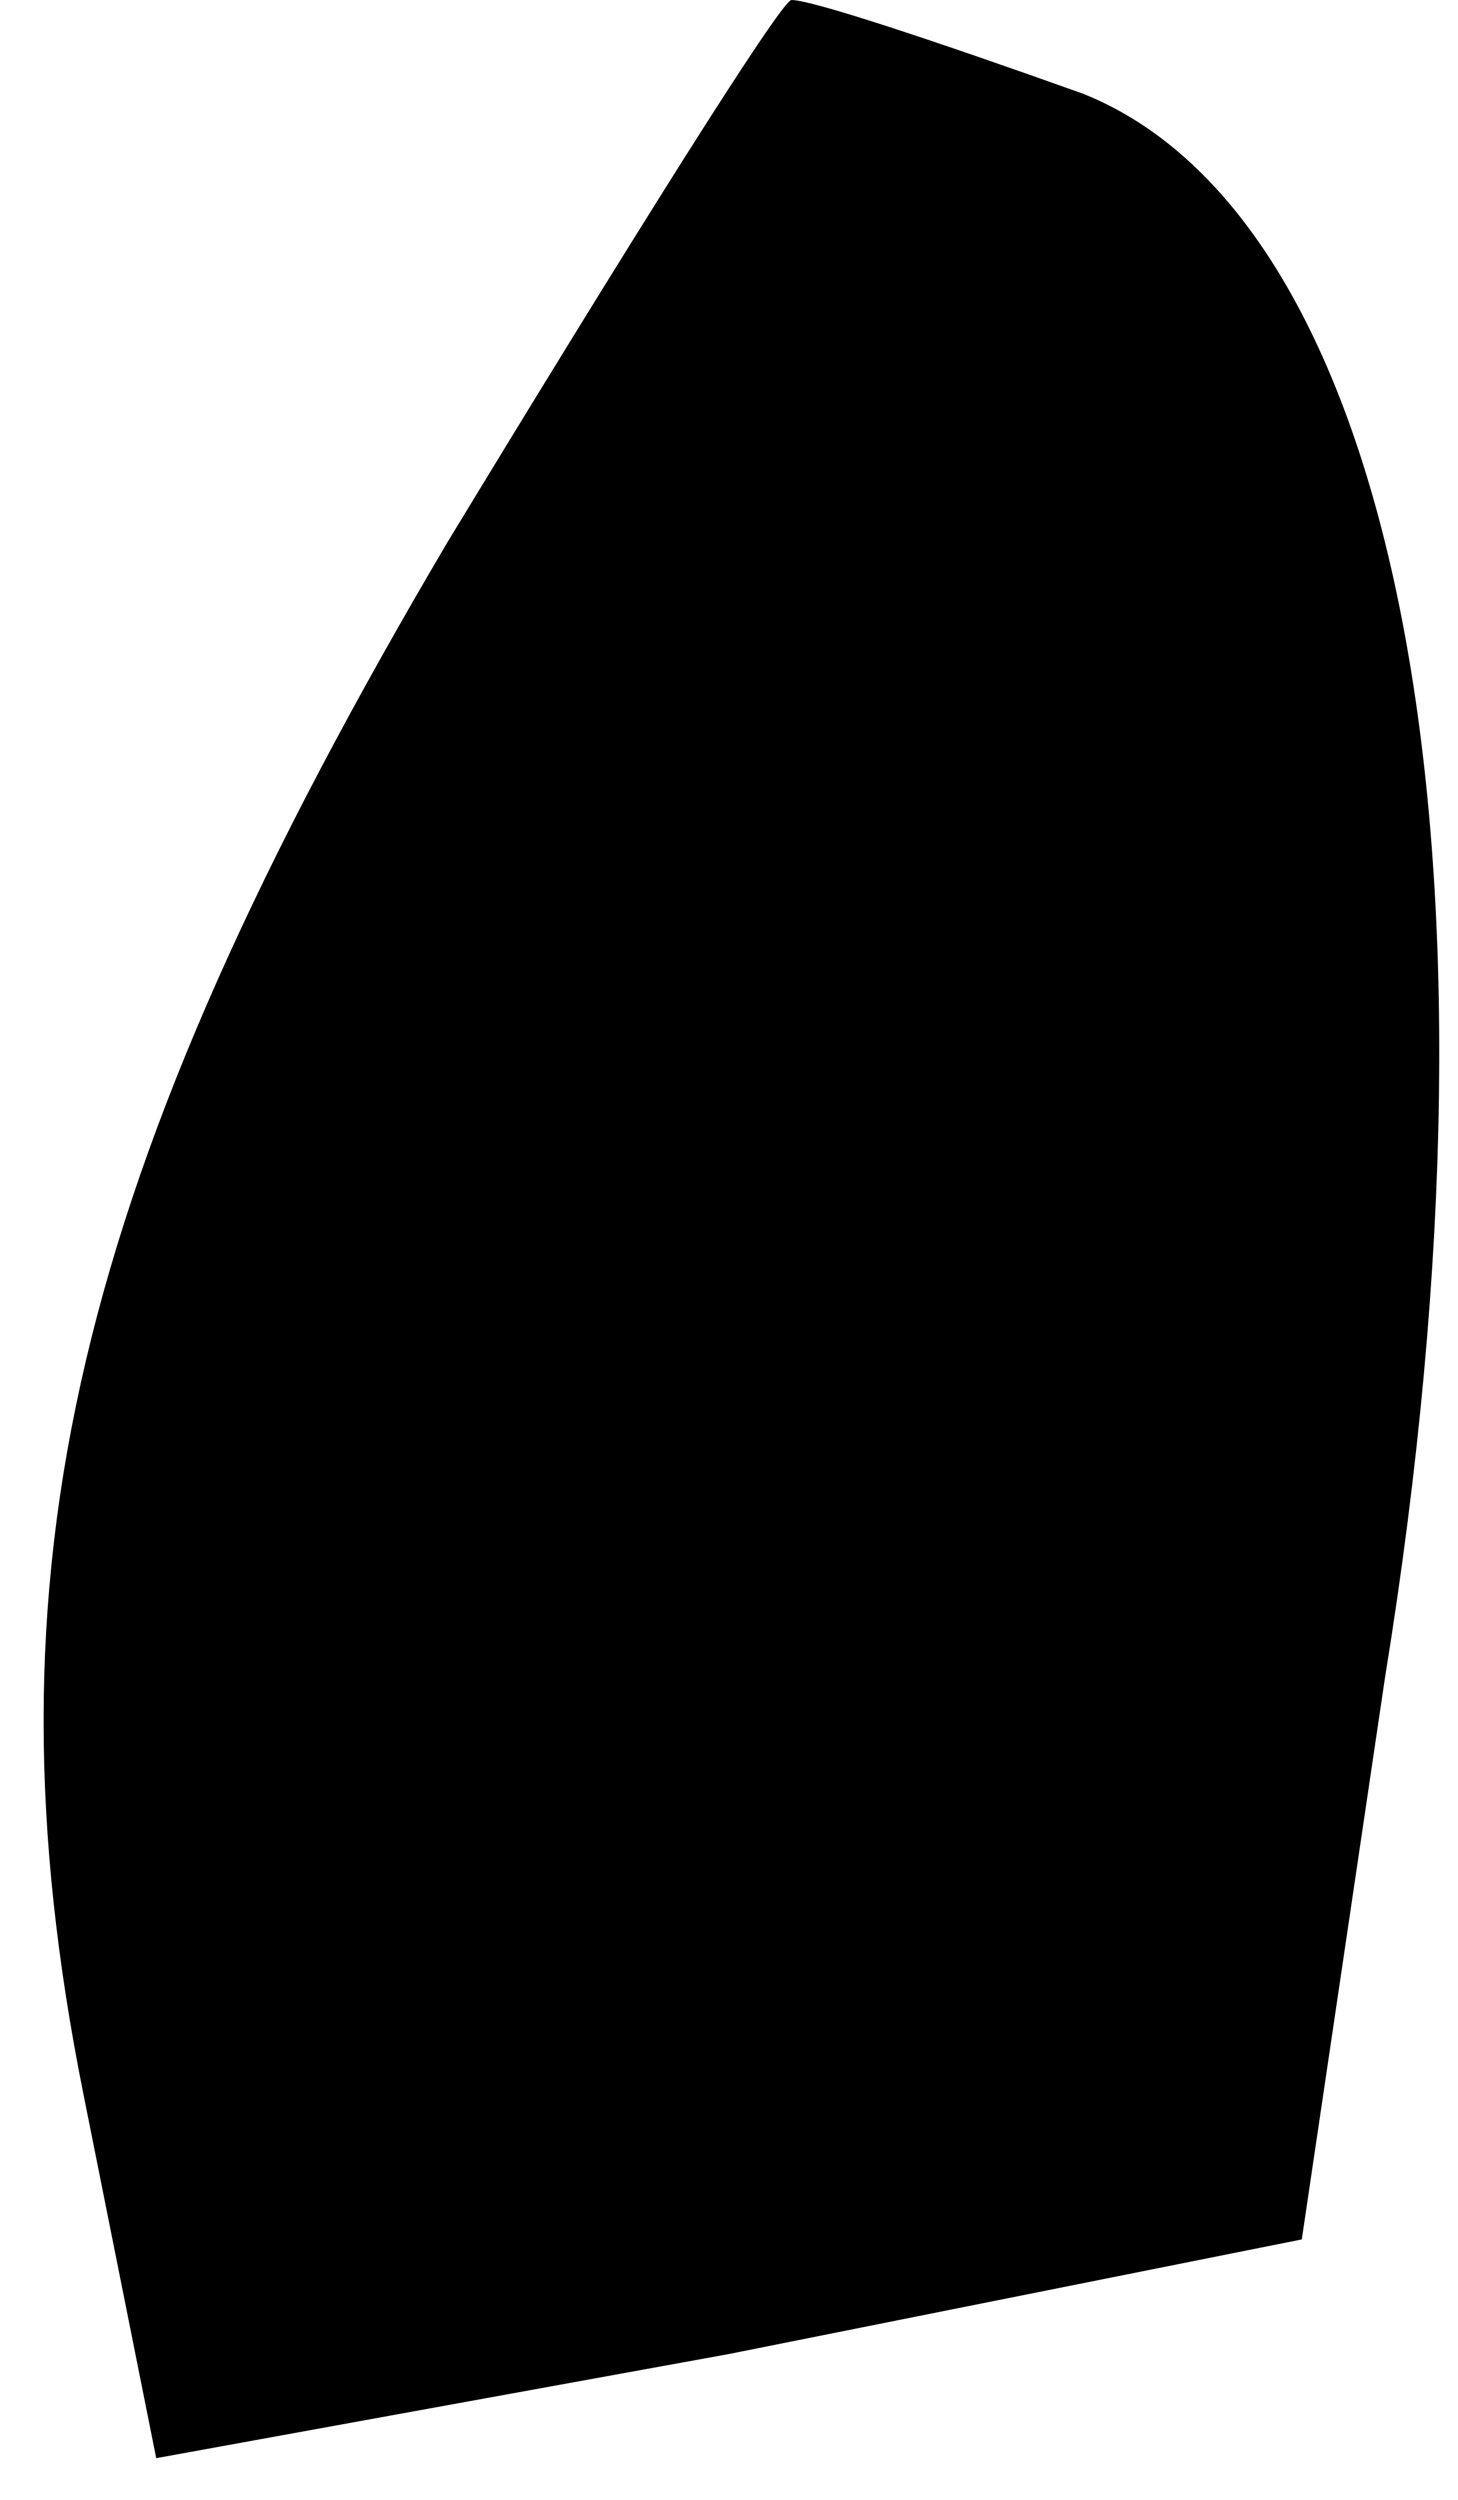 <?xml version="1.0" standalone="no"?>
<!DOCTYPE svg PUBLIC "-//W3C//DTD SVG 20010904//EN"
 "http://www.w3.org/TR/2001/REC-SVG-20010904/DTD/svg10.dtd">
<svg version="1.0" xmlns="http://www.w3.org/2000/svg"
 width="14pt" height="24pt" viewBox="0 0 14 24"
 preserveAspectRatio="xMidYMid meet">
<g transform="translate(0,24) scale(0.1,-0.1)"
fill="#000000" stroke="none">
<path fill="#000000" stroke="none" d="M43 188 c-36 -61 -45 -99 -35 -149 l7
-35 55 10 55 11 8 54 c13 80 1 140 -29 152 -14 5 -26 9 -28 9 -1 0 -16 -24
-33 -52z"/>
</g>
</svg>
